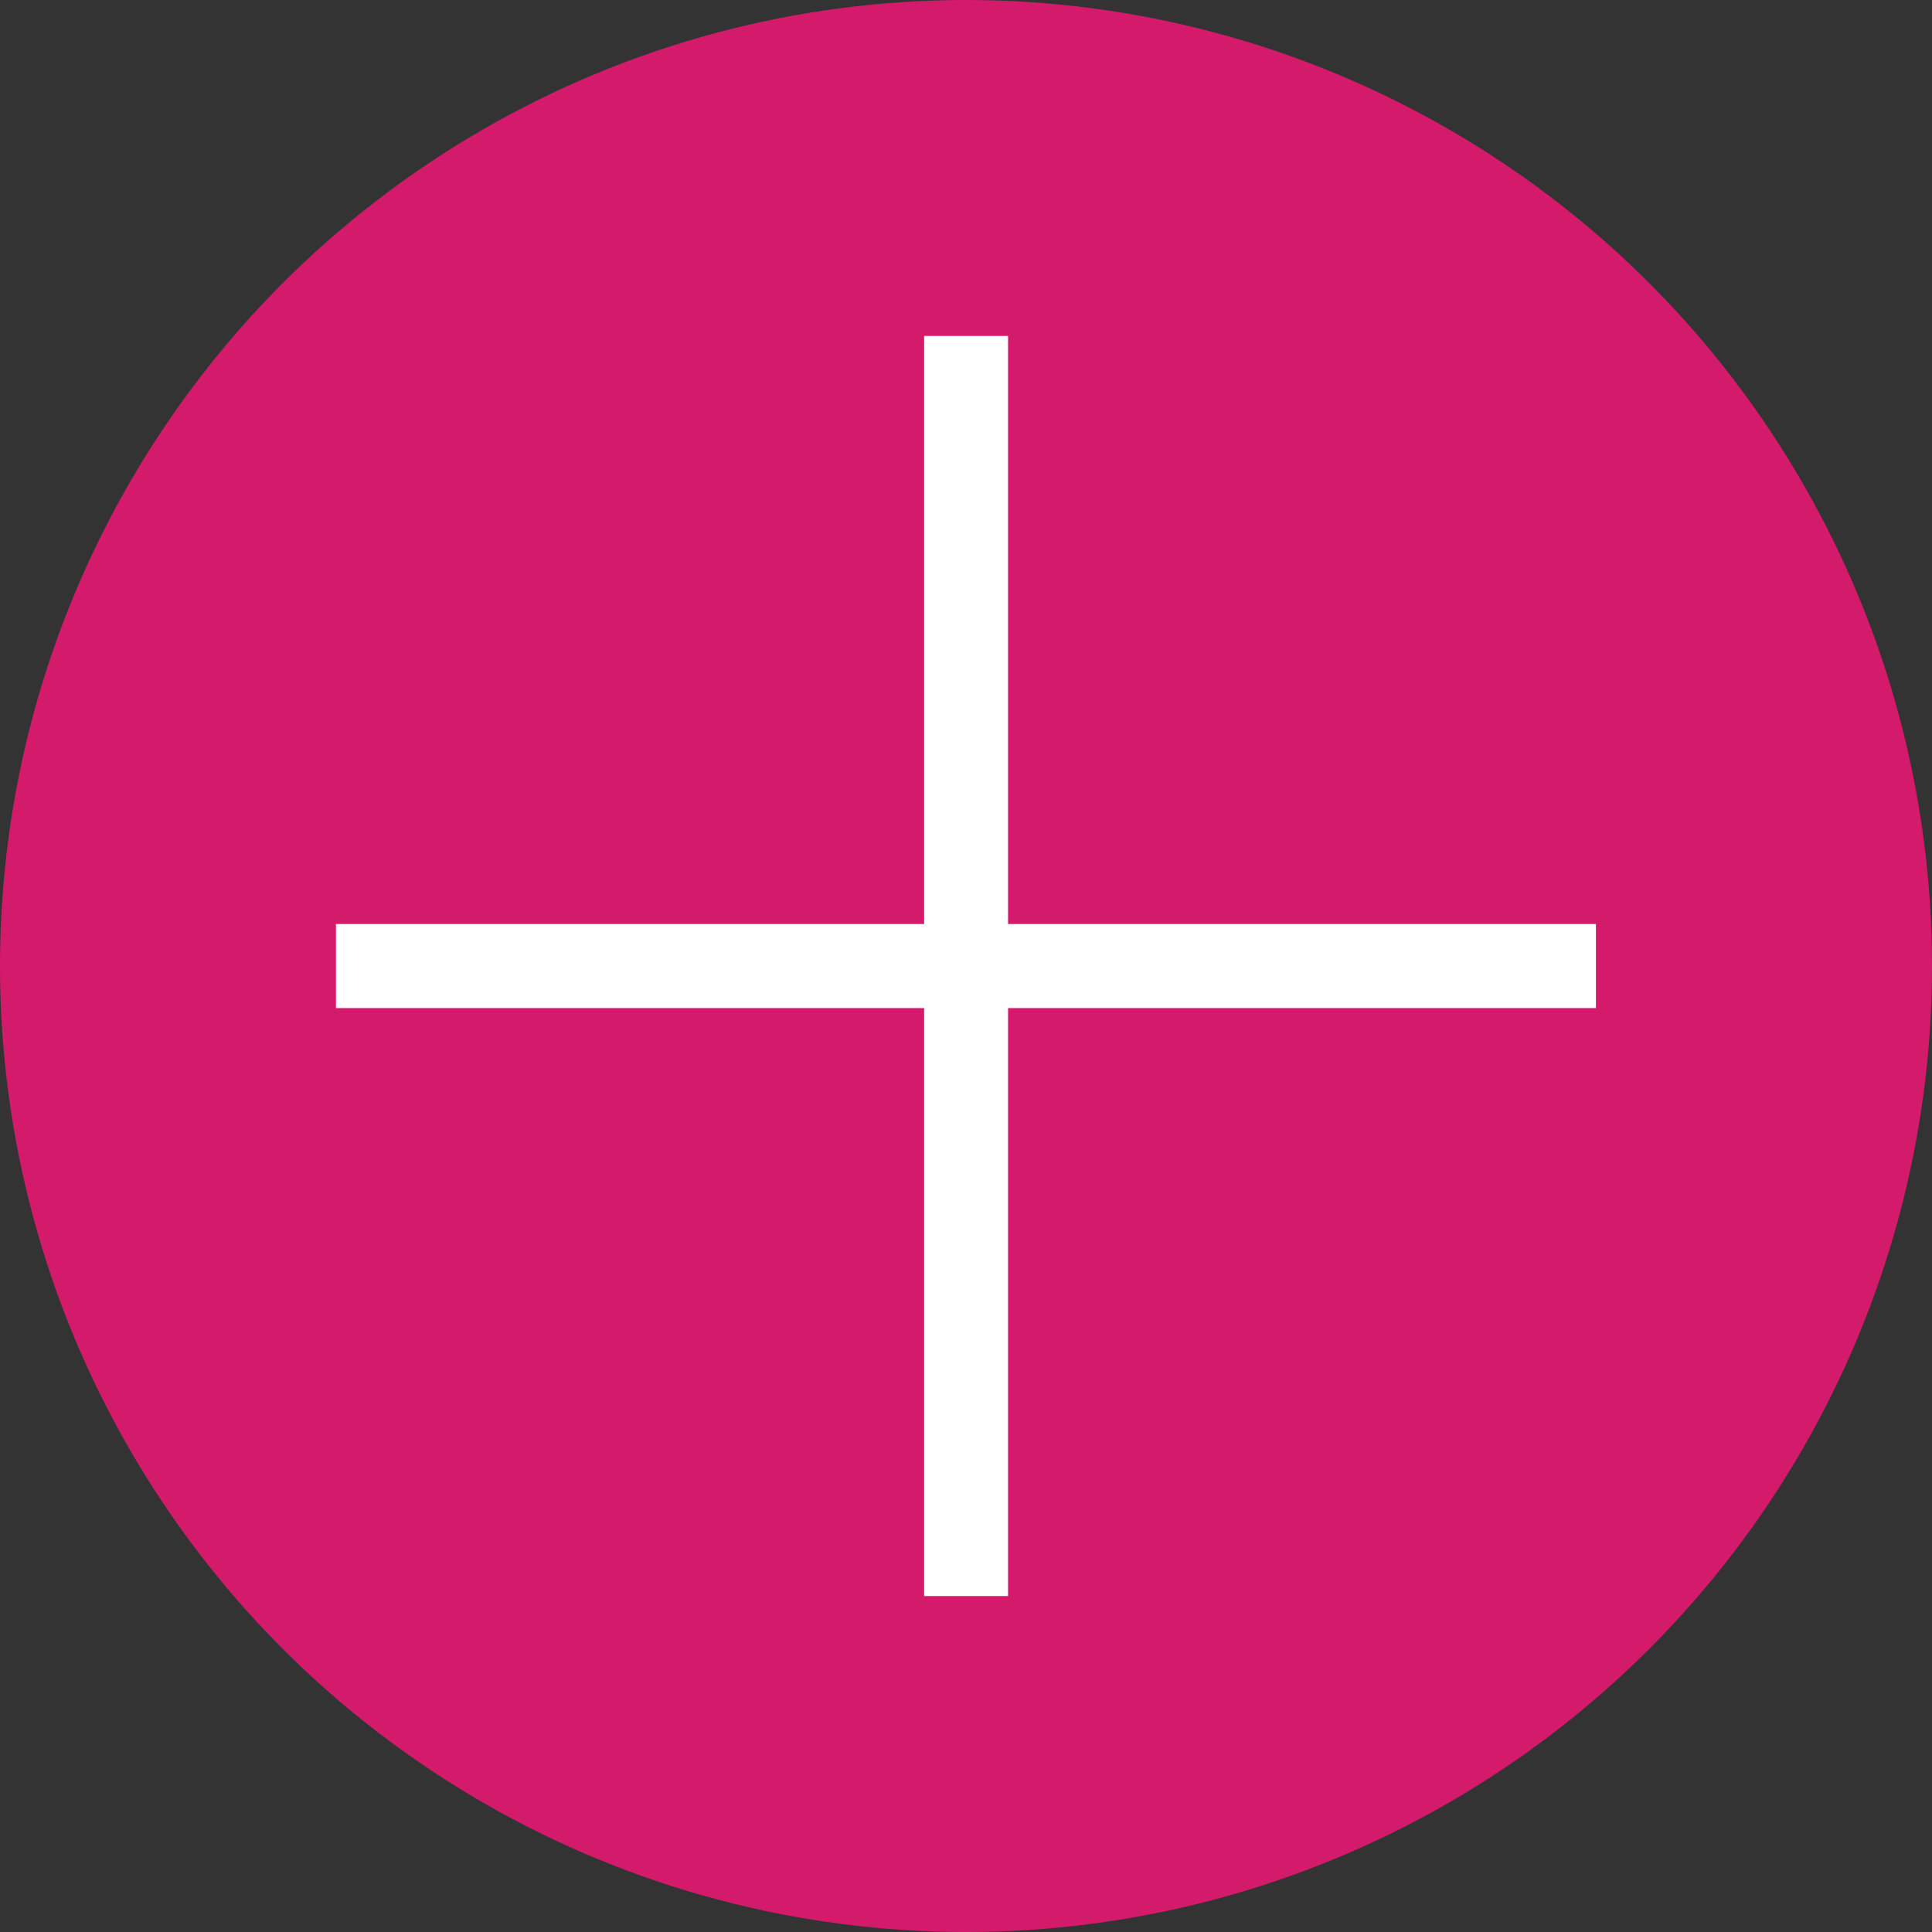 <svg width="18" height="18" fill="none" xmlns="http://www.w3.org/2000/svg"><rect width="100%" height="100%" fill="#333333" stroke="none"/><circle cx="9" cy="9" r="9" fill="#D41A6B"/><path fill="#fff" d="M3.13 8.609h11.739v.783H3.13z"/><path fill="#fff" d="M8.61 14.87V3.13h.782v11.74z"/></svg>